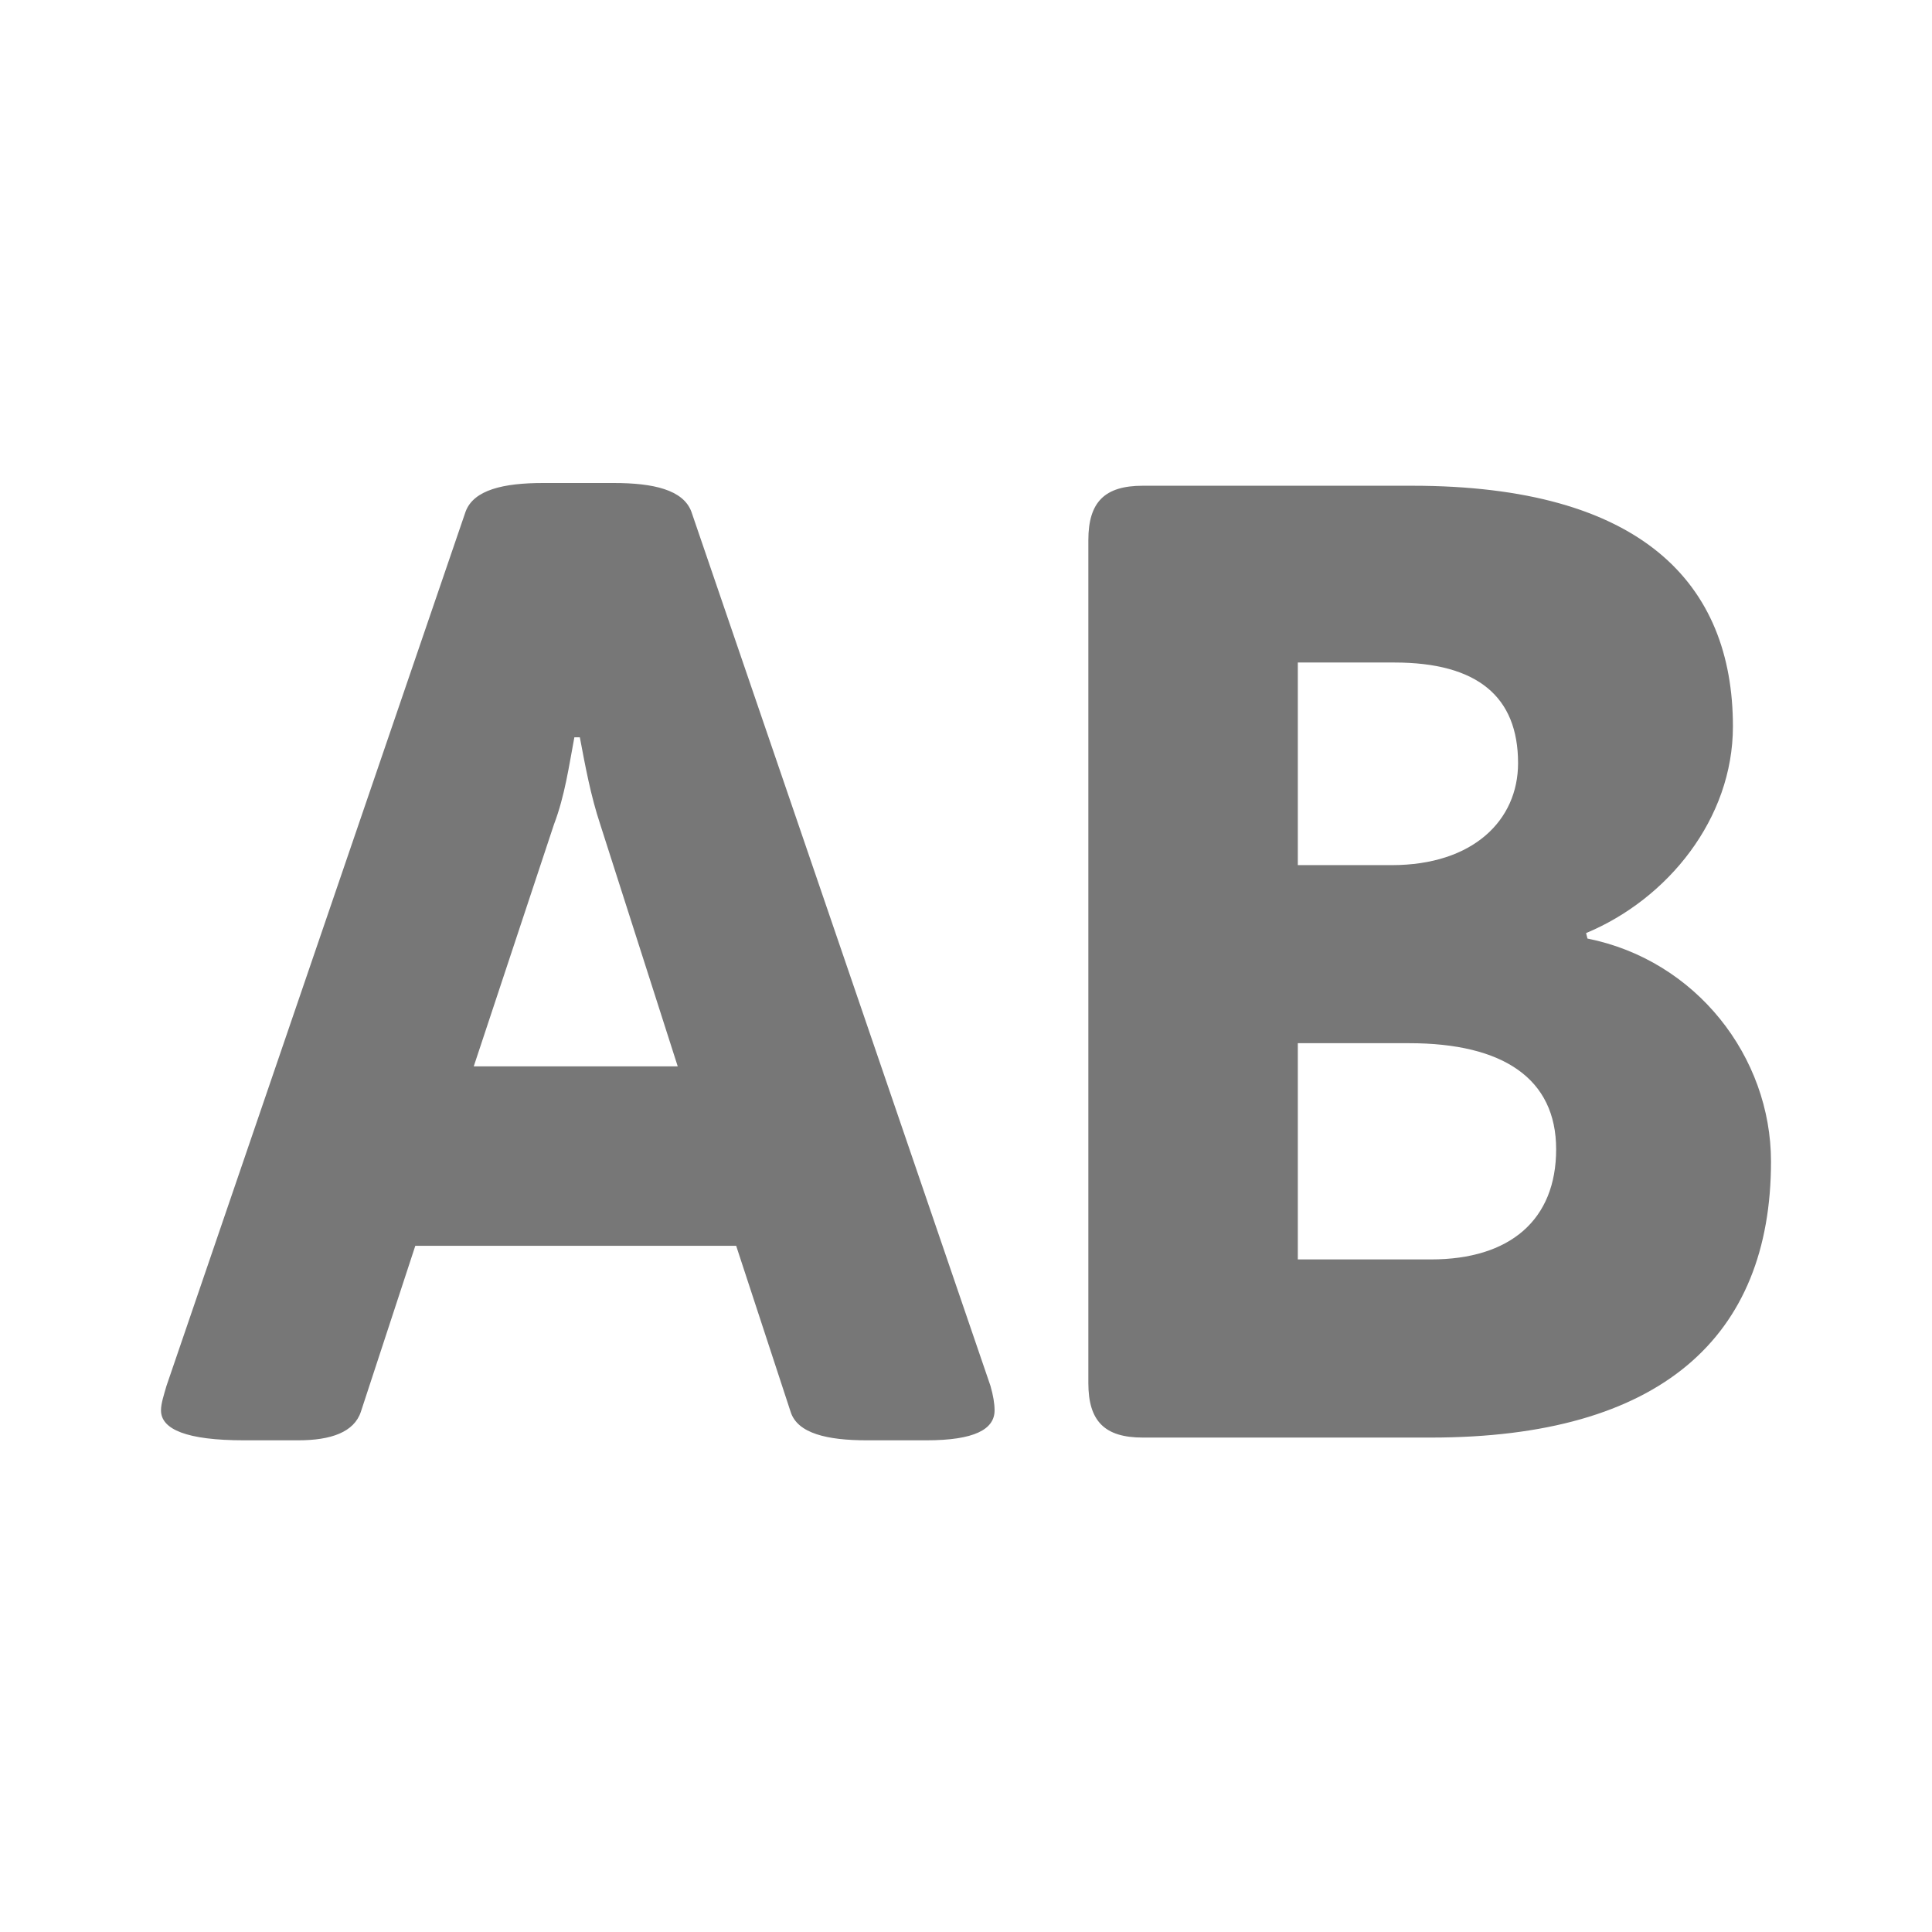 <?xml version="1.0" encoding="UTF-8"?>
<svg width="24px" height="24px" viewBox="0 0 24 24" version="1.1" xmlns="http://www.w3.org/2000/svg" xmlns:xlink="http://www.w3.org/1999/xlink">
    <!-- Generator: Sketch 40.3 (33839) - http://www.bohemiancoding.com/sketch -->
    <title>initial</title>
    <desc>Created with Sketch.</desc>
    <defs></defs>
    <g id="Page-1" stroke="none" stroke-width="1" fill="none" fill-rule="evenodd">
        <g id="initial" fill="#777777">
            <path d="M7.625,6 L6.747,6 C6.257,6 5.885,6.084 5.784,6.355 L2.068,17.216 C2.034,17.334 2,17.436 2,17.52 C2,17.757 2.321,17.892 3.03,17.892 L3.706,17.892 C4.111,17.892 4.399,17.791 4.483,17.537 L5.159,15.476 L9.145,15.476 L9.821,17.537 C9.905,17.807 10.277,17.892 10.767,17.892 L11.51,17.892 C12.101,17.892 12.355,17.757 12.355,17.52 C12.355,17.436 12.338,17.334 12.304,17.216 L8.588,6.355 C8.486,6.084 8.115,6 7.625,6 L7.625,6 Z M7.203,9.159 C7.27,9.514 7.338,9.885 7.456,10.24 L8.419,13.247 L5.885,13.247 L6.882,10.24 C7.017,9.885 7.068,9.514 7.135,9.159 L7.203,9.159 Z M17.541,6.034 L14.196,6.034 C13.723,6.034 13.52,6.236 13.52,6.709 L13.52,17.182 C13.52,17.655 13.723,17.858 14.196,17.858 L17.777,17.858 C20.632,17.858 22,16.608 22,14.429 C22,13.128 21.071,11.929 19.72,11.659 L19.703,11.591 C20.716,11.169 21.527,10.172 21.527,9.024 C21.527,7.25 20.395,6.034 17.541,6.034 L17.541,6.034 Z M17.321,8.23 C18.351,8.23 18.858,8.652 18.858,9.48 C18.858,10.189 18.301,10.747 17.287,10.747 L16.122,10.747 L16.122,8.23 L17.321,8.23 Z M17.507,12.959 C18.672,12.959 19.331,13.399 19.331,14.277 C19.331,15.155 18.757,15.645 17.777,15.645 L16.122,15.645 L16.122,12.959 L17.507,12.959 Z" id="AB"></path>
        </g>
    </g>
</svg>